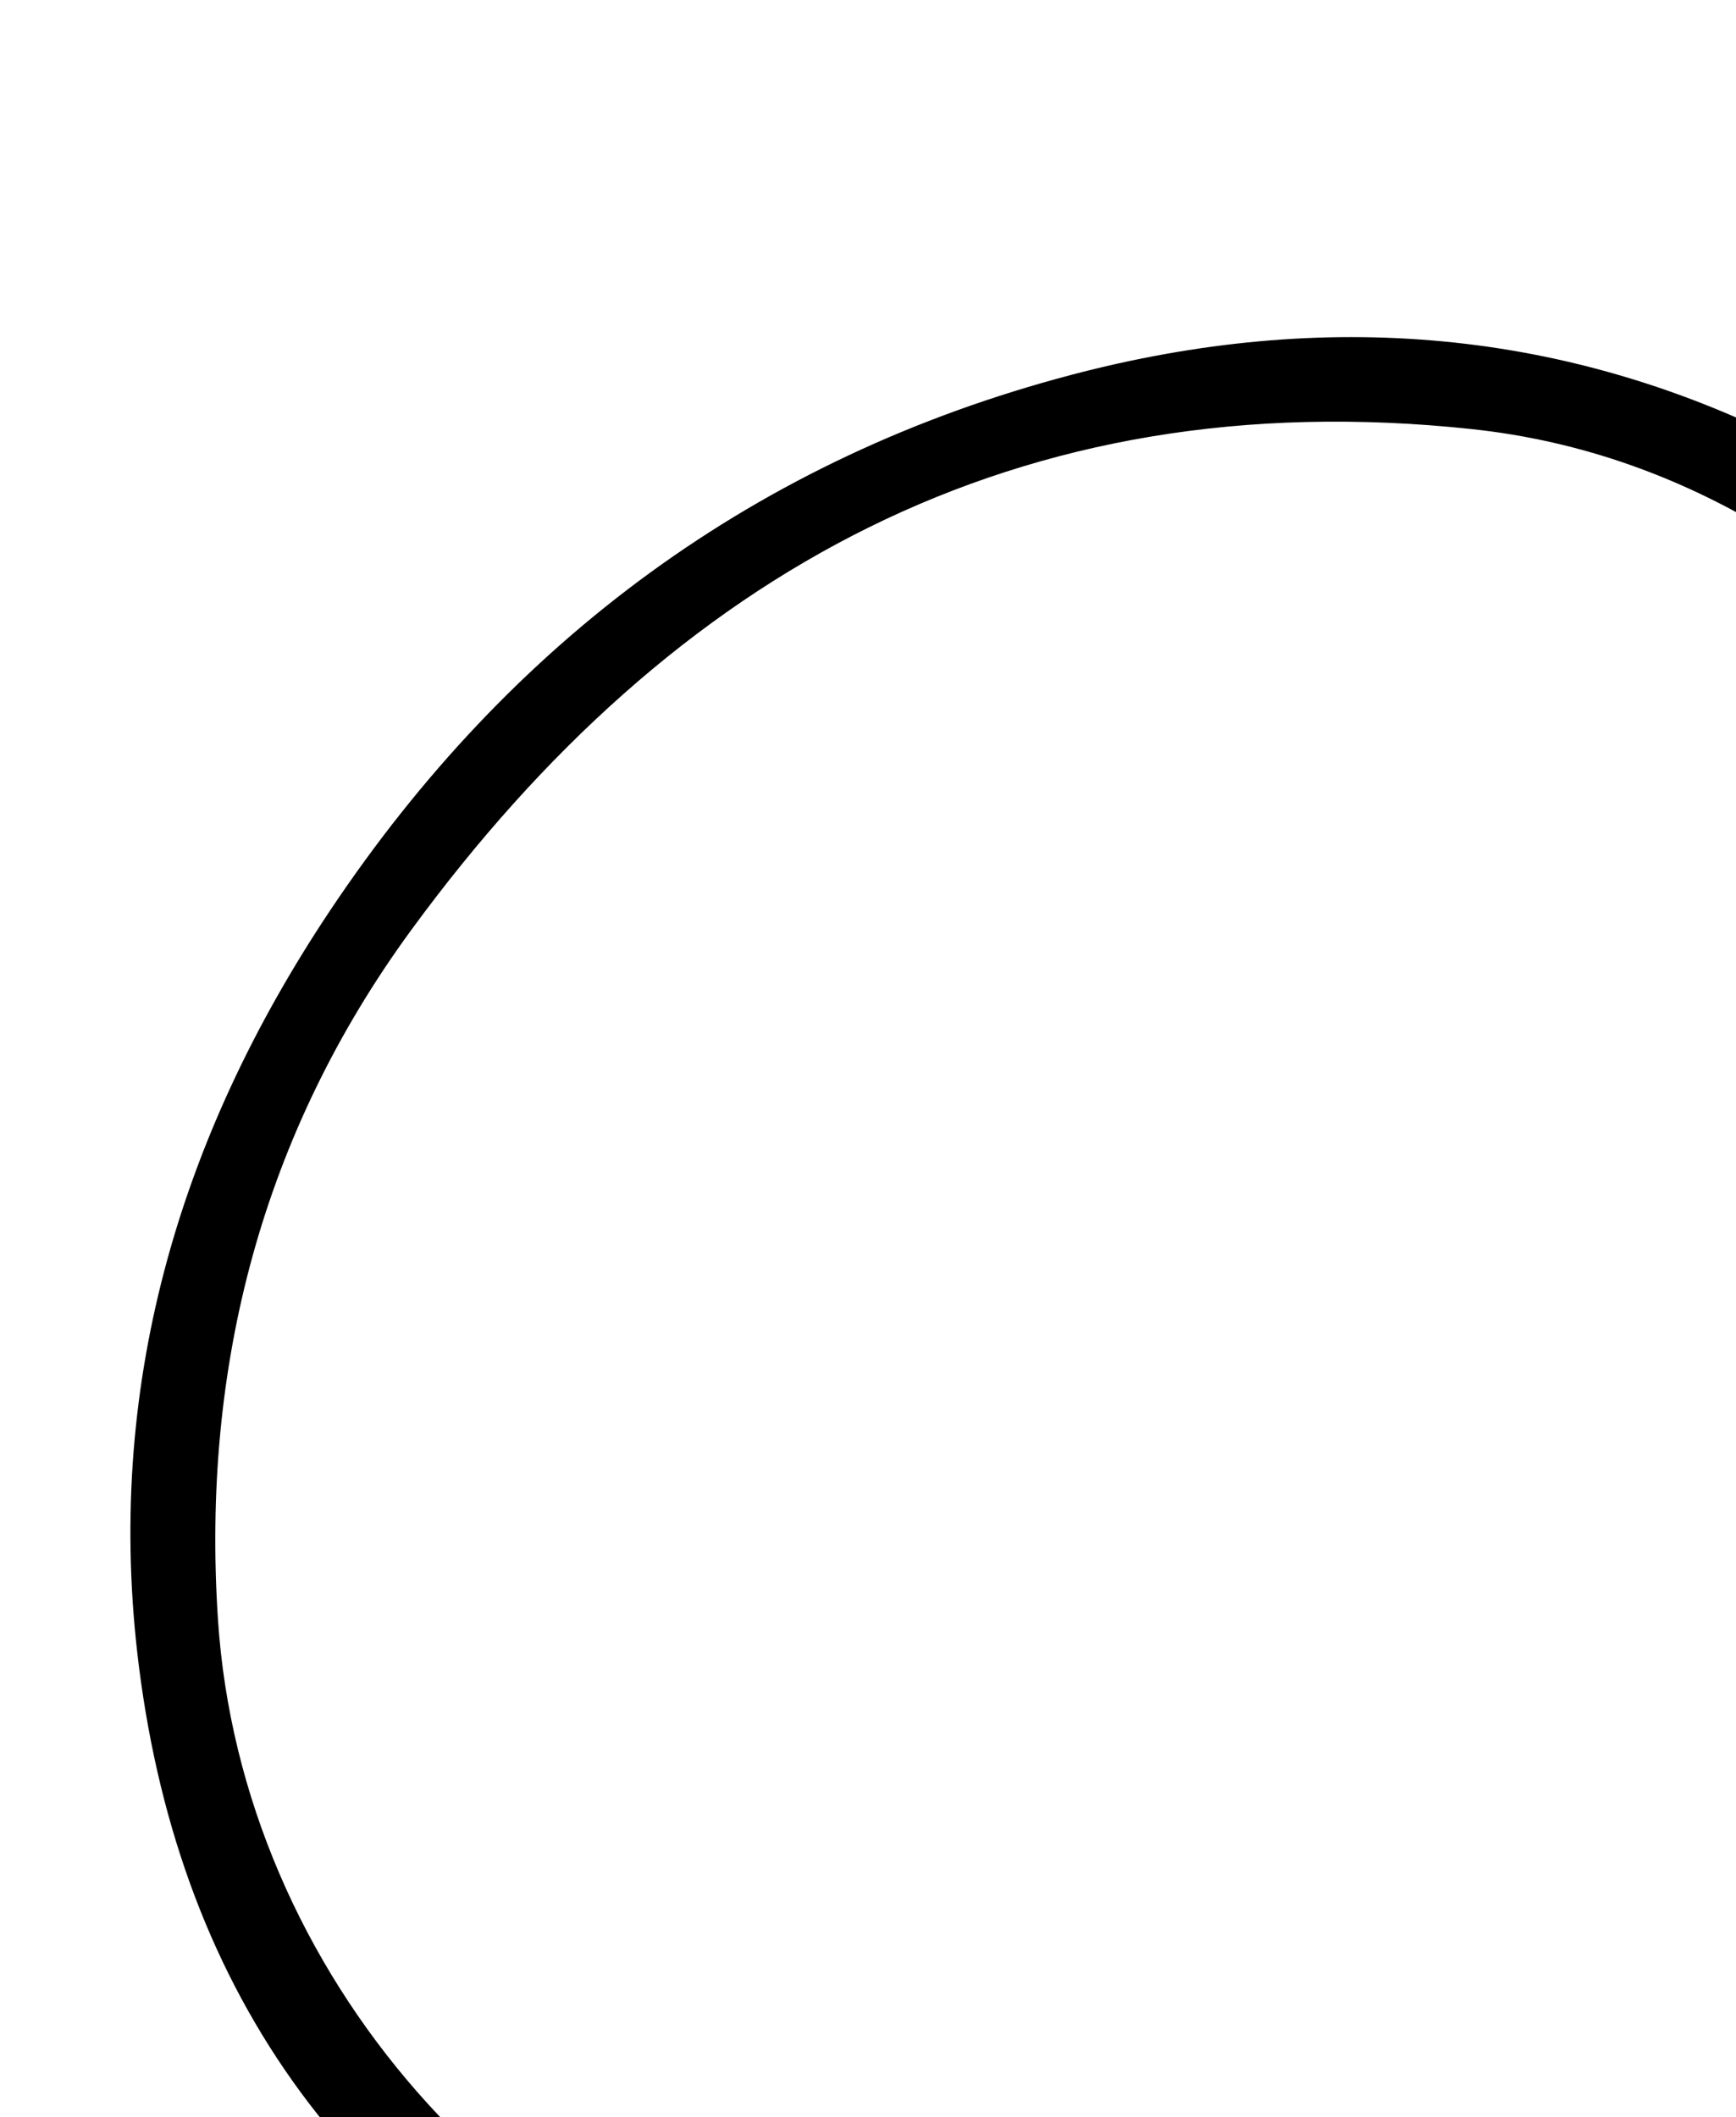 <?xml version="1.0" encoding="iso-8859-1"?>
<!-- Generator: Adobe Illustrator 25.2.1, SVG Export Plug-In . SVG Version: 6.00 Build 0)  -->
<svg version="1.1" xmlns="http://www.w3.org/2000/svg" xmlns:xlink="http://www.w3.org/1999/xlink" x="0px" y="0px"
	 viewBox="0 0 174.24 212.467" style="enable-background:new 0 0 174.24 212.467;" xml:space="preserve">
<g>
	<path d="M187.328,49.022c-1.545,10.882-3.062,21.57-4.63,32.611c-2.456,0-4.851,0-7.906,0c1.291-9.241,2.568-18.374,3.867-27.671
		c-9.615-6.03-19.911-9.723-30.931-10.902c-45.608-4.881-80.144,14.355-106.409,50.206c-15,20.475-21.108,43.864-19.443,69.247
		c2.327,35.477,29.635,66.576,64.489,73.521c22.934,4.57,44.672,0.951,65.529-9.153c1.773-0.859,3.523-1.766,5.361-2.69
		c0.668,0.924,1.193,1.565,1.623,2.265c0.775,1.265,1.493,2.565,2.193,3.78c-0.278,0.432-0.388,0.827-0.637,0.959
		c-30.382,16.121-61.859,20.833-94.123,6.736c-30.693-13.41-48.202-37.607-52.376-70.778c-3.47-27.577,3.888-52.859,19.198-75.79
		c18.097-27.104,42.845-45.443,74.434-53.758c25.193-6.632,49.836-4.758,73.273,7.431c1.476,0.768,2.913,1.613,4.347,2.457
		C185.75,47.822,186.257,48.25,187.328,49.022z"/>
</g>
</svg>
